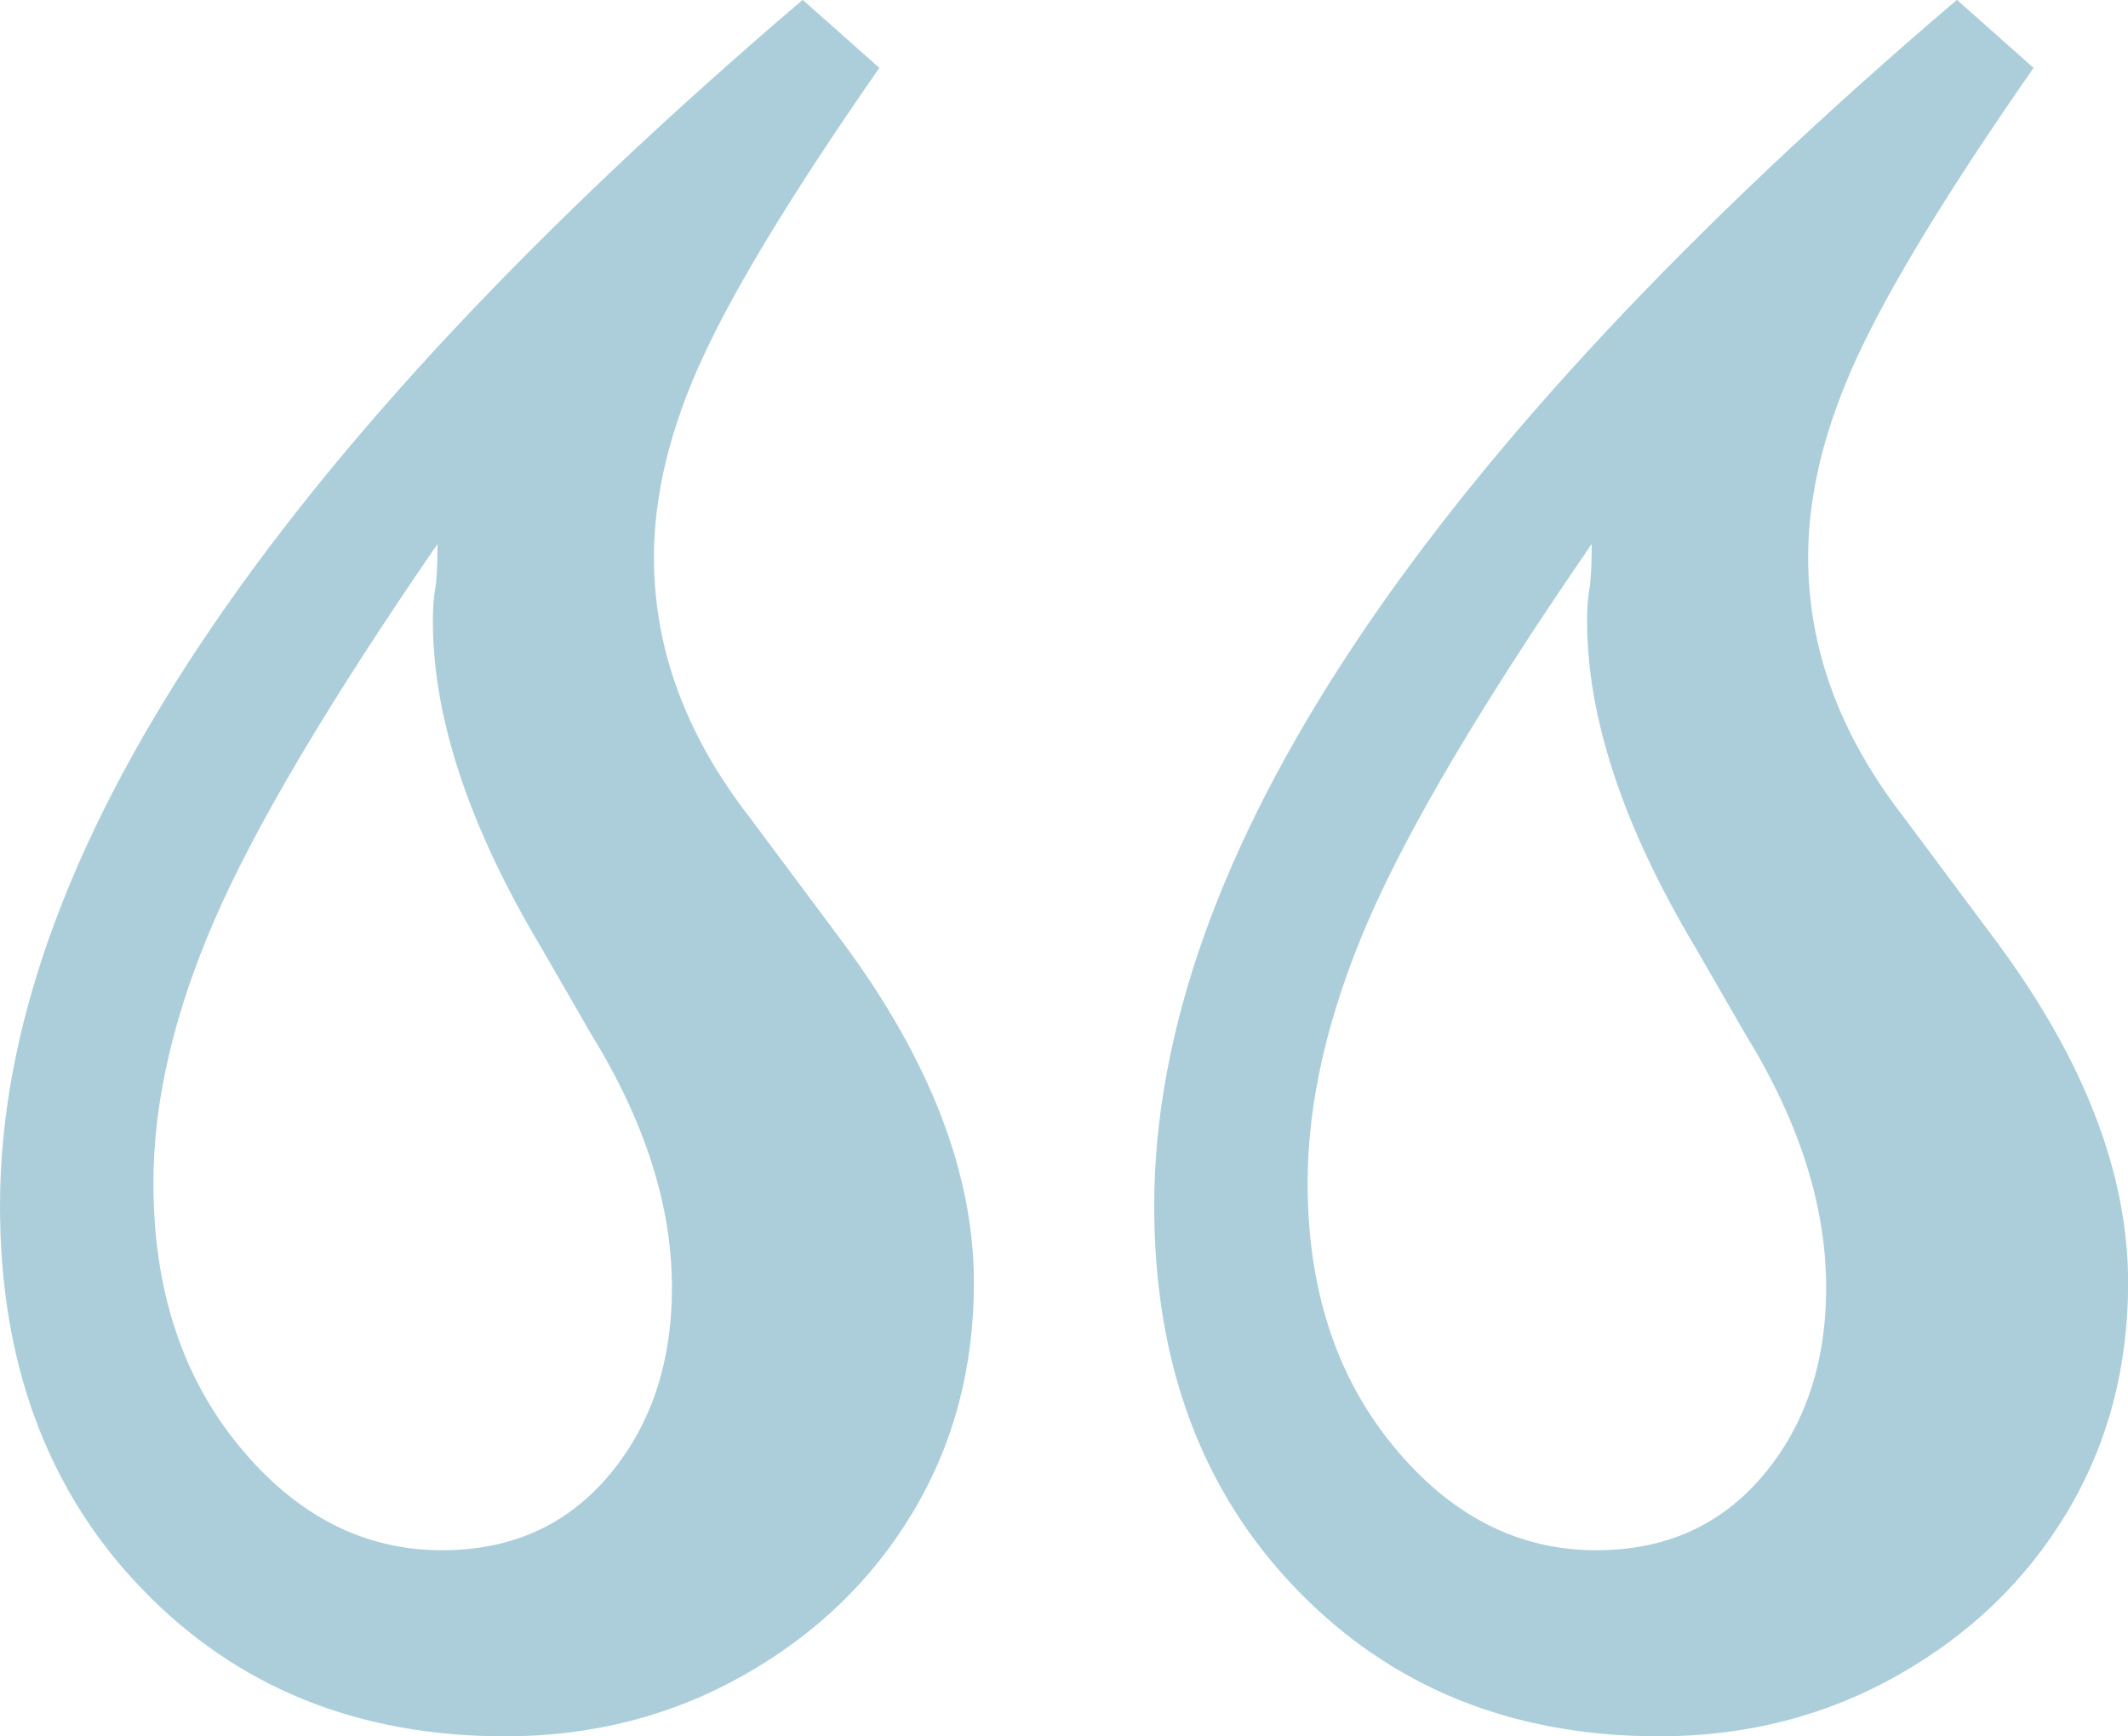 <svg width="87" height="71" viewBox="0 0 87 71" fill="none" xmlns="http://www.w3.org/2000/svg">
<path d="M17.787 24.097C17.727 24.467 17.697 24.902 17.697 25.398C17.697 29.355 19.175 33.802 22.124 38.744L24.154 42.266C26.367 45.853 27.471 49.314 27.471 52.646C27.471 55.738 26.611 58.299 24.89 60.34C23.164 62.381 20.896 63.396 18.07 63.396C14.872 63.396 12.107 61.976 9.774 59.134C7.441 56.293 6.272 52.711 6.272 48.384C6.272 45.047 7.103 41.466 8.764 37.634C10.421 33.807 13.465 28.674 17.887 22.246C17.887 23.111 17.852 23.732 17.792 24.097M32.808 0C10.938 18.664 0 35.097 0 49.314C0 55.738 1.935 60.965 5.805 64.977C9.674 68.999 14.623 71.005 20.647 71.005C24.208 71.005 27.466 70.17 30.416 68.499C33.365 66.828 35.669 64.607 37.33 61.826C38.991 59.044 39.817 55.928 39.817 52.461C39.817 48.009 38.036 43.377 34.475 38.559L30.605 33.367C28.028 30.03 26.735 26.508 26.735 22.796C26.735 20.205 27.412 17.454 28.765 14.547C30.113 11.641 32.51 7.719 35.952 2.776L32.818 -0.005L32.808 0Z" fill="#ACCEDB"/>
<path d="M64.975 24.097C64.915 24.467 64.886 24.902 64.886 25.398C64.886 29.355 66.363 33.802 69.312 38.744L71.342 42.266C73.555 45.853 74.66 49.314 74.66 52.646C74.66 55.738 73.799 58.299 72.078 60.34C70.352 62.381 68.084 63.396 65.259 63.396C62.06 63.396 59.295 61.976 56.962 59.134C54.629 56.293 53.46 52.711 53.46 48.384C53.46 45.047 54.291 41.466 55.947 37.634C57.609 33.807 60.648 28.674 65.075 22.246C65.075 23.111 65.04 23.732 64.98 24.097M79.997 0C58.121 18.664 47.188 35.097 47.188 49.314C47.188 55.738 49.123 60.965 52.993 64.977C56.863 68.999 61.812 71.005 67.83 71.005C71.397 71.005 74.655 70.17 77.604 68.499C80.554 66.828 82.857 64.607 84.518 61.826C86.179 59.044 87.005 55.928 87.005 52.461C87.005 48.009 85.224 43.377 81.663 38.559L77.793 33.367C75.217 30.03 73.923 26.508 73.923 22.796C73.923 20.205 74.6 17.454 75.953 14.547C77.301 11.641 79.698 7.719 83.14 2.776L80.007 -0.005L79.997 0Z" fill="#ACCEDB"/>
</svg>

